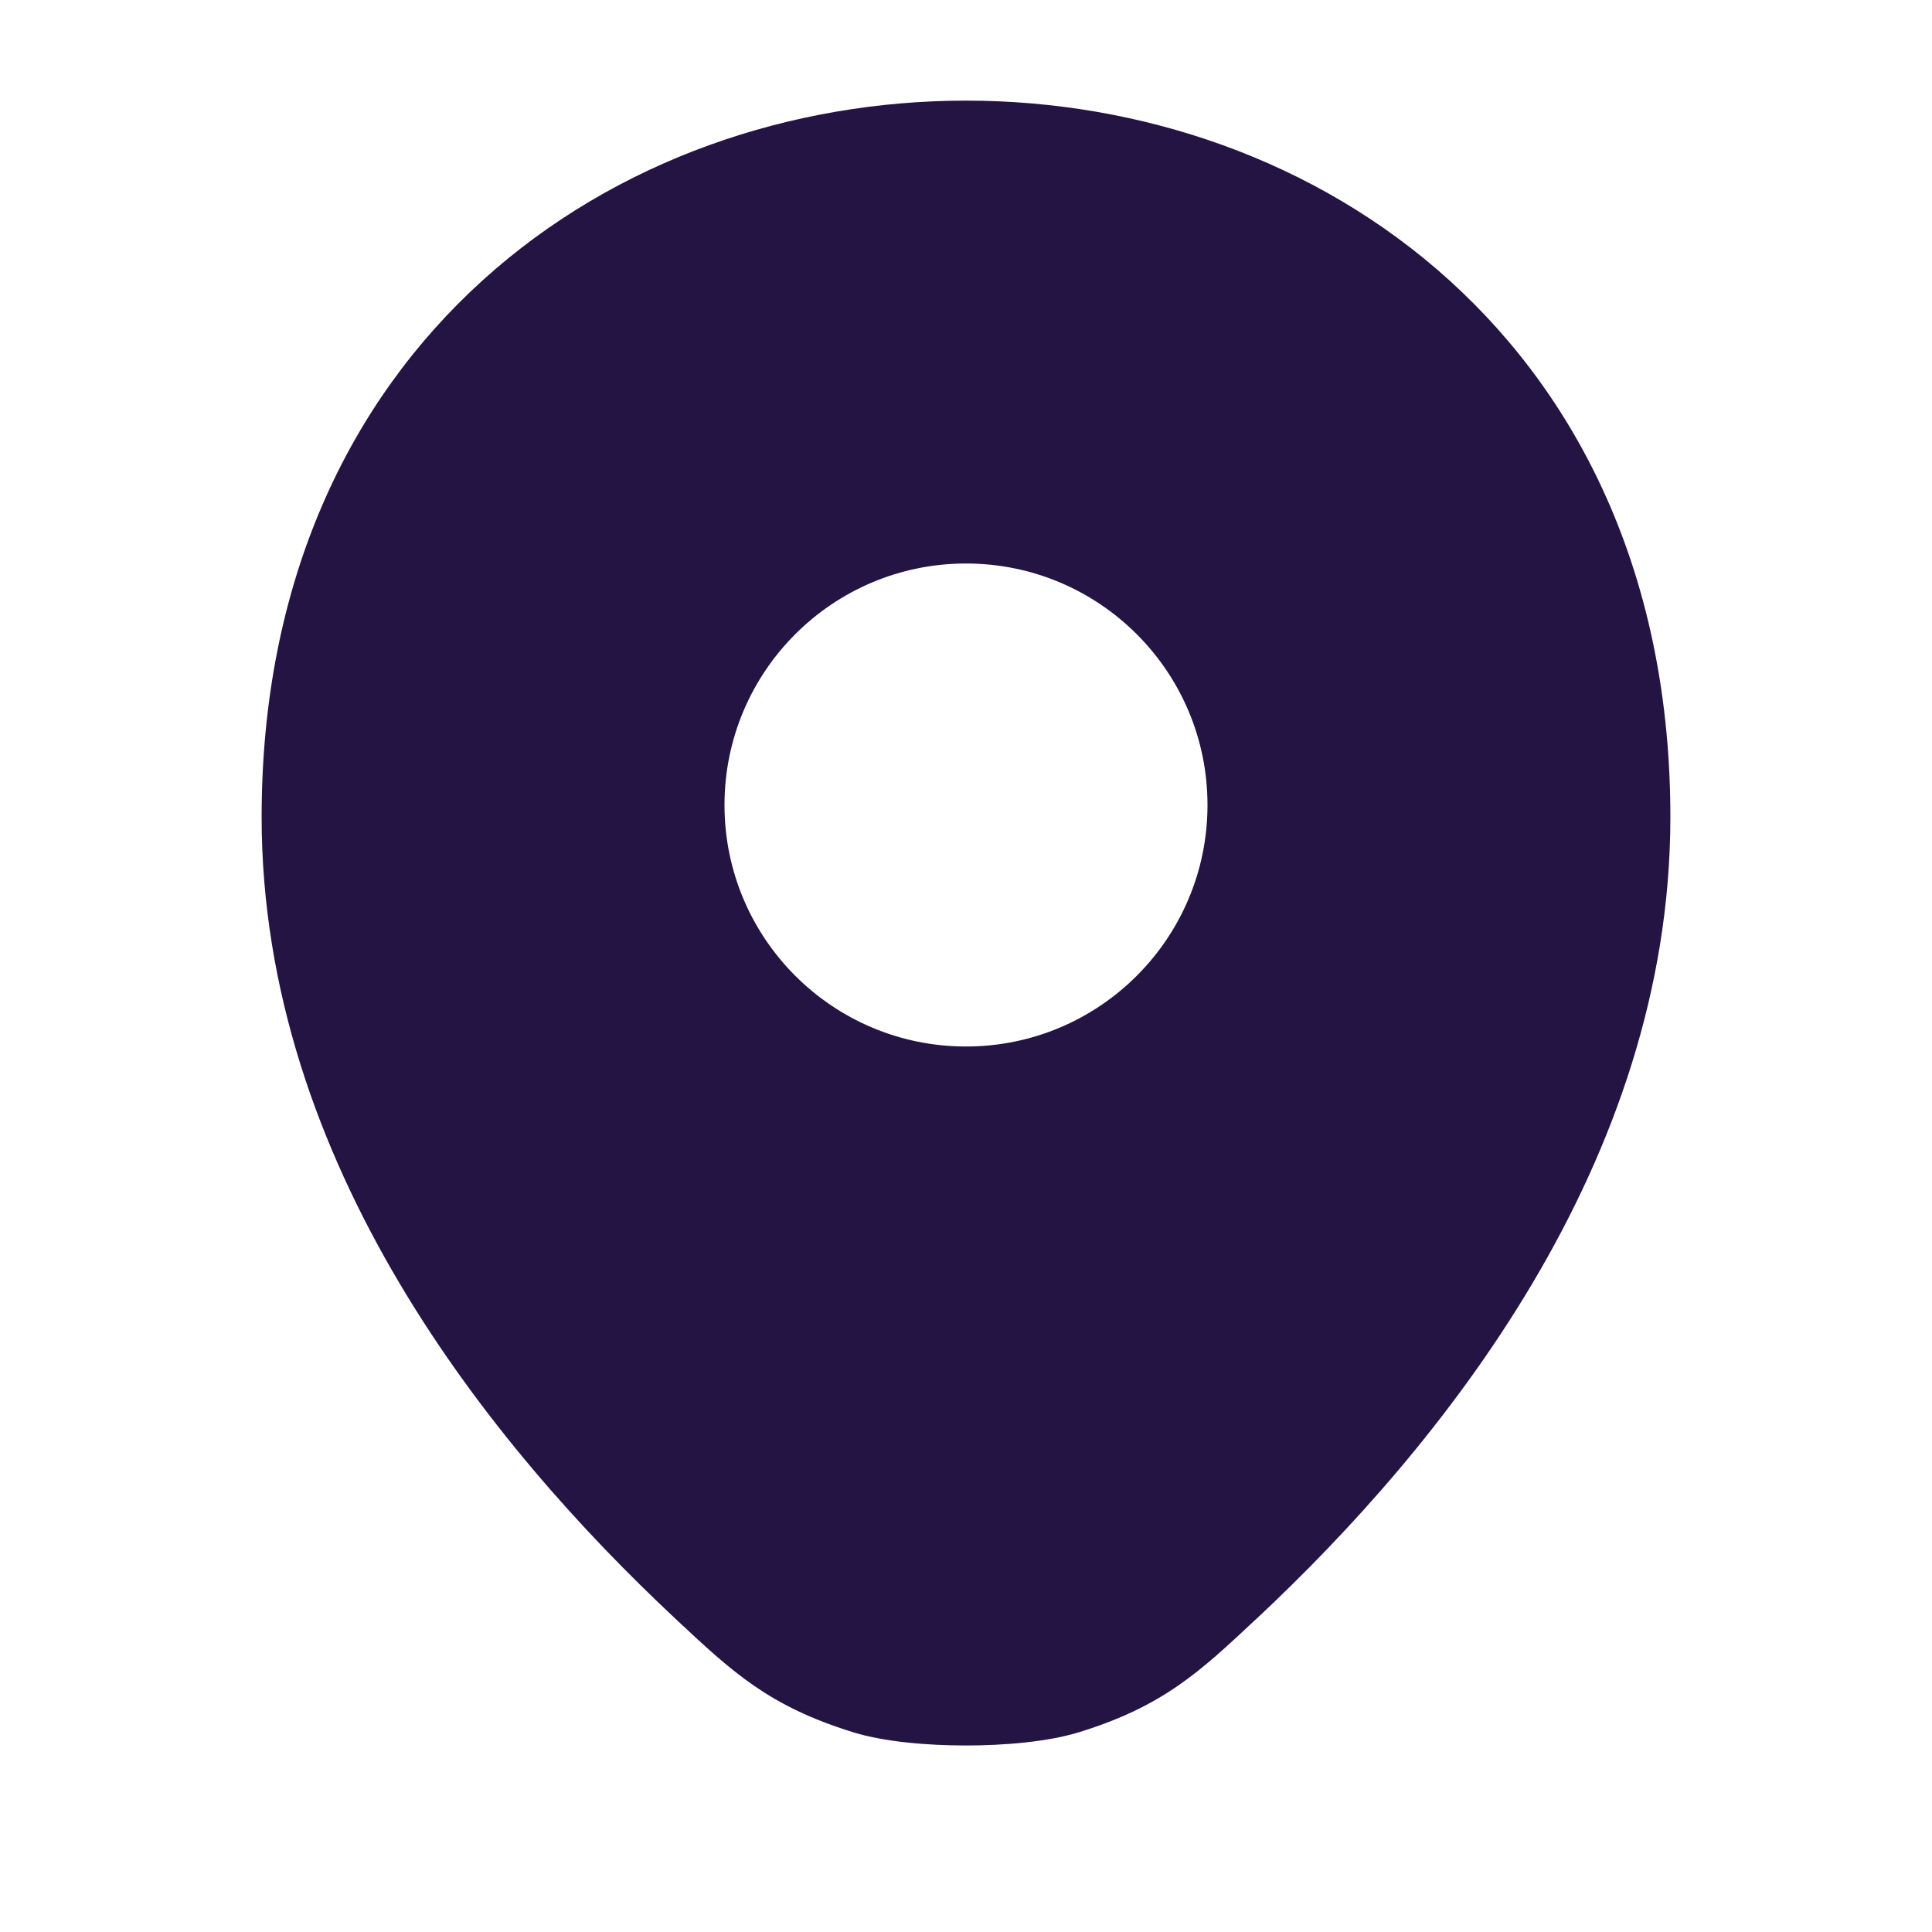 <svg width="24" height="24" viewBox="0 0 24 24" fill="none" xmlns="http://www.w3.org/2000/svg">
<path fill-rule="evenodd" clip-rule="evenodd" d="M20.75 10.148C20.75 7.233 19.67 4.99 18.003 3.481C16.35 1.984 14.164 1.25 12 1.25C9.836 1.25 7.65 1.984 5.997 3.481C4.33 4.99 3.25 7.233 3.25 10.148C3.25 14.454 6.103 17.968 8.39 20.108L8.406 20.123C9.1 20.772 9.551 21.194 10.593 21.517C10.983 21.639 11.524 21.683 12 21.683C12.476 21.683 13.017 21.638 13.408 21.517C14.449 21.194 14.9 20.772 15.594 20.122L15.61 20.108C17.897 17.968 20.75 14.454 20.75 10.148ZM15 10C15 11.657 13.657 13 12 13C10.343 13 9 11.657 9 10C9 8.343 10.343 7 12 7C13.657 7 15 8.343 15 10Z" fill="#231444"/>
</svg>
